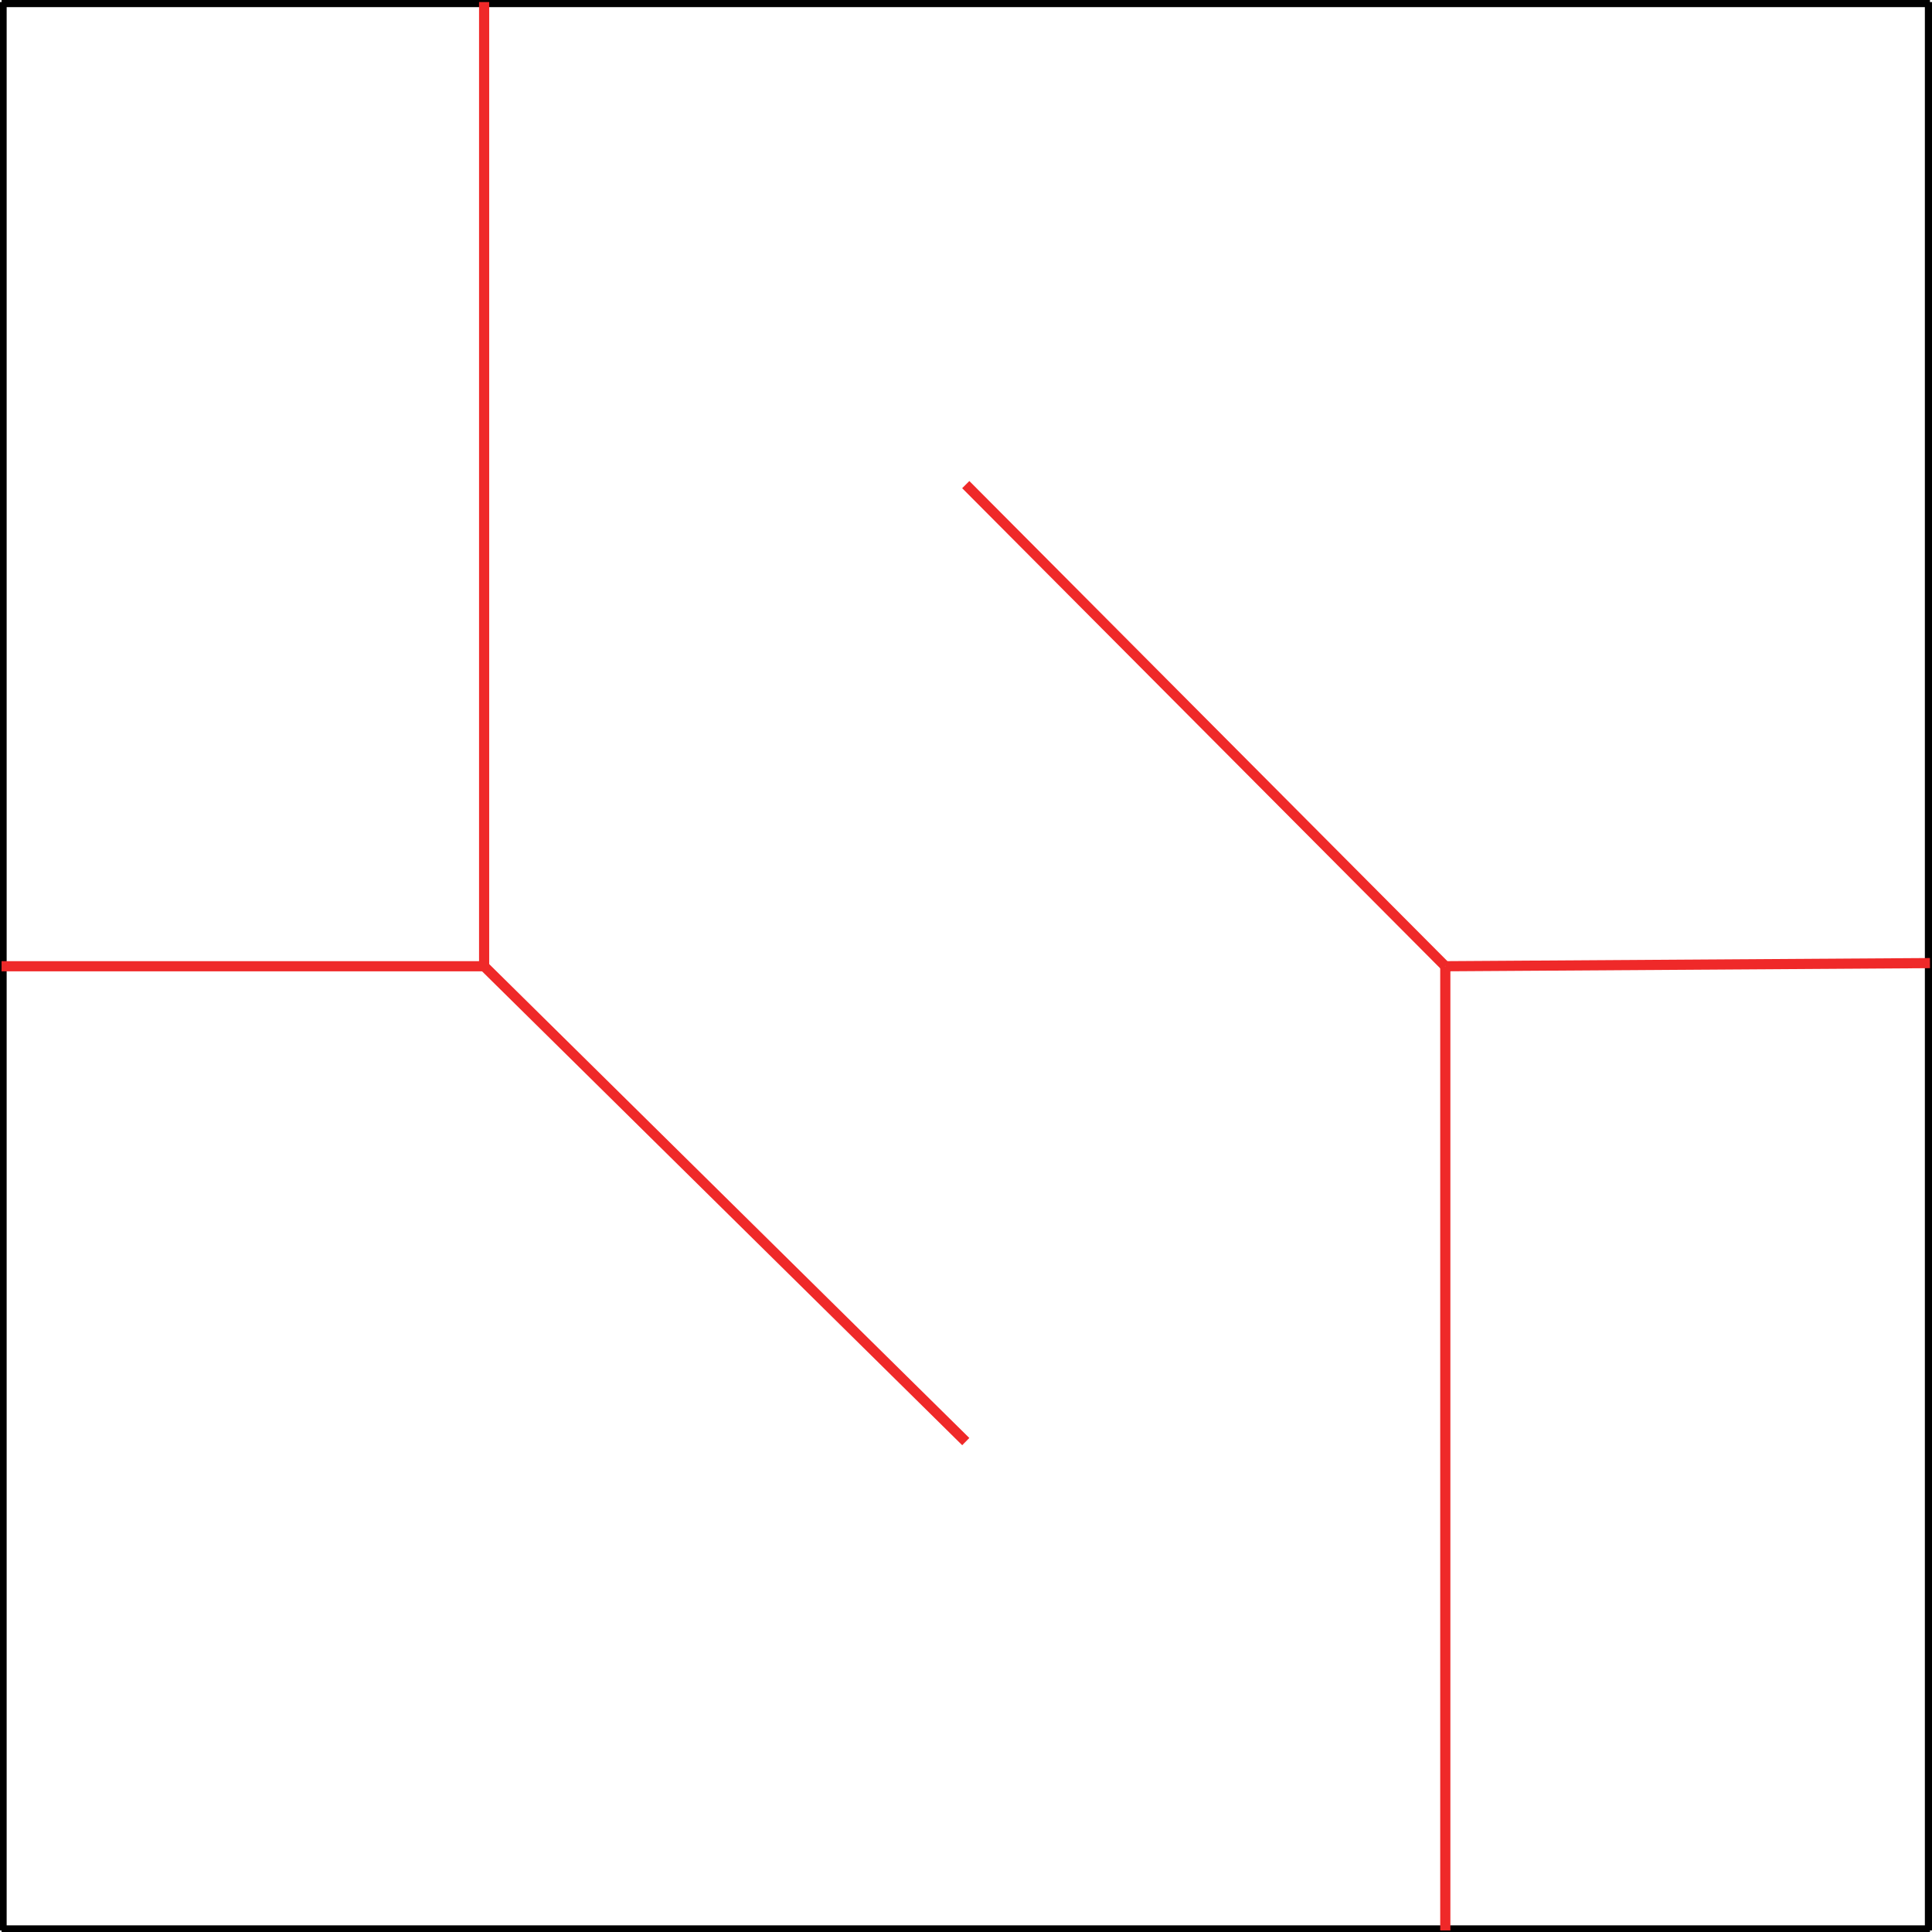 <?xml version="1.0" encoding="UTF-8" standalone="no"?>
<svg
   xmlns:dc="http://purl.org/dc/elements/1.1/"
   xmlns:cc="http://creativecommons.org/ns#"
   xmlns:rdf="http://www.w3.org/1999/02/22-rdf-syntax-ns#"
   xmlns:svg="http://www.w3.org/2000/svg"
   xmlns="http://www.w3.org/2000/svg"
   xmlns:sodipodi="http://sodipodi.sourceforge.net/DTD/sodipodi-0.dtd"
   xmlns:inkscape="http://www.inkscape.org/namespaces/inkscape"
   version="1.1"
   id="svg4531"
   xml:space="preserve"
   width="819.893"
   height="819.893"
   viewBox="0 0 819.893 819.893"
   sodipodi:docname="twist-bottom.svg"
   inkscape:version="1.0.2 (e86c870879, 2021-01-15)"><defs
     id="defs4535"><clipPath
       clipPathUnits="userSpaceOnUse"
       id="clipPath4547"><path
         d="M 0,614.92 H 614.92 V 0 H 0 Z"
         id="path4545" /></clipPath><clipPath
       clipPathUnits="userSpaceOnUse"
       id="clipPath4567"><path
         d="M 0,614.92 H 614.92 V 0 H 0 Z"
         id="path4565" /></clipPath><clipPath
       clipPathUnits="userSpaceOnUse"
       id="clipPath4591"><path
         d="M 0,614.92 H 614.92 V 0 H 0 Z"
         id="path4589" /></clipPath><clipPath
       clipPathUnits="userSpaceOnUse"
       id="clipPath4611"><path
         d="M 0,614.92 H 614.92 V 0 H 0 Z"
         id="path4609" /></clipPath><clipPath
       clipPathUnits="userSpaceOnUse"
       id="clipPath4631"><path
         d="M 0,614.92 H 614.92 V 0 H 0 Z"
         id="path4629" /></clipPath><clipPath
       clipPathUnits="userSpaceOnUse"
       id="clipPath4651"><path
         d="M 0,614.92 H 614.92 V 0 H 0 Z"
         id="path4649" /></clipPath><clipPath
       clipPathUnits="userSpaceOnUse"
       id="clipPath4547-3"><path
         d="M 0,614.92 H 614.92 V 0 H 0 Z"
         id="path4545-6" /></clipPath><clipPath
       clipPathUnits="userSpaceOnUse"
       id="clipPath4567-7"><path
         d="M 0,614.92 H 614.92 V 0 H 0 Z"
         id="path4565-5" /></clipPath><clipPath
       clipPathUnits="userSpaceOnUse"
       id="clipPath4591-3"><path
         d="M 0,614.92 H 614.92 V 0 H 0 Z"
         id="path4589-5" /></clipPath><clipPath
       clipPathUnits="userSpaceOnUse"
       id="clipPath4611-6"><path
         d="M 0,614.92 H 614.92 V 0 H 0 Z"
         id="path4609-2" /></clipPath><clipPath
       clipPathUnits="userSpaceOnUse"
       id="clipPath4631-9"><path
         d="M 0,614.92 H 614.92 V 0 H 0 Z"
         id="path4629-1" /></clipPath><clipPath
       clipPathUnits="userSpaceOnUse"
       id="clipPath4651-2"><path
         d="M 0,614.92 H 614.92 V 0 H 0 Z"
         id="path4649-7" /></clipPath></defs><sodipodi:namedview
     pagecolor="#ffffff"
     bordercolor="#666666"
     borderopacity="1"
     objecttolerance="10"
     gridtolerance="10"
     guidetolerance="10"
     inkscape:pageopacity="0"
     inkscape:pageshadow="2"
     inkscape:window-width="1896"
     inkscape:window-height="1029"
     id="namedview4533"
     showgrid="false"
     inkscape:zoom="0.62679441"
     inkscape:cx="474.20827"
     inkscape:cy="464.54362"
     inkscape:window-x="10"
     inkscape:window-y="37"
     inkscape:window-maximized="0"
     inkscape:current-layer="g1189"
     inkscape:document-rotation="0" /><g
     id="g4539"
     inkscape:groupmode="layer"
     inkscape:label="twist"
     transform="matrix(1.333,0,0,-1.333,0,819.893)"><g
       id="g898"
       style="display:none;stroke:#000000"><path
         style="opacity:1;vector-effect:none;fill:none;fill-opacity:1;stroke:#000000;stroke-width:3.234;stroke-linecap:butt;stroke-linejoin:miter;stroke-miterlimit:4;stroke-dasharray:none;stroke-dashoffset:0;stroke-opacity:1"
         d="M 1325.413,609.891 V -4.029"
         id="path871" /><path
         style="opacity:1;vector-effect:none;fill:none;fill-opacity:1;stroke:#000000;stroke-width:3.234;stroke-linecap:butt;stroke-linejoin:miter;stroke-miterlimit:4;stroke-dasharray:none;stroke-dashoffset:0;stroke-opacity:1"
         d="m 1325.413,-4.029 -613.92,7e-6"
         id="path873" /><path
         style="opacity:1;vector-effect:none;fill:none;fill-opacity:1;stroke:#000000;stroke-width:3.234;stroke-linecap:butt;stroke-linejoin:miter;stroke-miterlimit:4;stroke-dasharray:none;stroke-dashoffset:0;stroke-opacity:1"
         d="M 711.493,-4.029 V 609.891"
         id="path875" /><path
         style="opacity:1;vector-effect:none;fill:none;fill-opacity:1;stroke:#000000;stroke-width:3.234;stroke-linecap:butt;stroke-linejoin:miter;stroke-miterlimit:4;stroke-dasharray:none;stroke-dashoffset:0;stroke-opacity:1"
         d="M 711.493,609.891 H 1325.413"
         id="path877" /></g><g
       id="g888-6"
       style="display:none;stroke:#0000ff"
       transform="rotate(-90,1018.453,302.931)"><path
         style="opacity:1;vector-effect:none;fill:none;fill-opacity:1;stroke:#0000ff;stroke-width:3.234;stroke-linecap:butt;stroke-linejoin:miter;stroke-miterlimit:4;stroke-dasharray:none;stroke-dashoffset:0;stroke-opacity:1"
         d="M 865.787,302.931 1018.453,456.264"
         id="path879-0" /><path
         style="opacity:1;vector-effect:none;fill:none;fill-opacity:1;stroke:#0000ff;stroke-width:3.234;stroke-linecap:butt;stroke-linejoin:miter;stroke-miterlimit:4;stroke-dasharray:none;stroke-dashoffset:0;stroke-opacity:1"
         d="m 711.493,303.931 154.293,-1"
         id="path881-6" /><path
         style="opacity:1;vector-effect:none;fill:none;fill-opacity:1;stroke:#0000ff;stroke-width:3.234;stroke-linecap:butt;stroke-linejoin:miter;stroke-miterlimit:4;stroke-dasharray:none;stroke-dashoffset:0;stroke-opacity:1"
         d="m 865.787,302.931 -3e-4,-306.96"
         id="path883-2" /></g><g
       id="g1189"
       transform="translate(-710.993,4.529)"><g
         id="g1233"
         transform="matrix(-1,0,0,1,2036.907,0)"><path
           style="vector-effect:none;fill:none;fill-opacity:1;stroke:#000000;stroke-width:3.234;stroke-linecap:butt;stroke-linejoin:miter;stroke-miterlimit:4;stroke-dasharray:none;stroke-dashoffset:0;stroke-opacity:1"
           d="M 614.42,0.5 H 0.5"
           id="path871-7-9-0"
           transform="translate(710.993,-4.529)" /><path
           style="vector-effect:none;fill:none;fill-opacity:1;stroke:#000000;stroke-width:3.234;stroke-linecap:butt;stroke-linejoin:miter;stroke-miterlimit:4;stroke-dasharray:none;stroke-dashoffset:0;stroke-opacity:1"
           d="m 0.5,0.5 7e-6,613.92"
           id="path873-0-2-3"
           transform="translate(710.993,-4.529)" /><path
           style="vector-effect:none;fill:none;fill-opacity:1;stroke:#000000;stroke-width:3.234;stroke-linecap:butt;stroke-linejoin:miter;stroke-miterlimit:4;stroke-dasharray:none;stroke-dashoffset:0;stroke-opacity:1"
           d="M 0.5,614.42 H 614.42"
           id="path875-9-2-6"
           transform="translate(710.993,-4.529)" /><path
           style="vector-effect:none;fill:none;fill-opacity:1;stroke:#000000;stroke-width:3.234;stroke-linecap:butt;stroke-linejoin:miter;stroke-miterlimit:4;stroke-dasharray:none;stroke-dashoffset:0;stroke-opacity:1"
           d="M 614.42,614.42 V 0.5"
           id="path877-3-8-1"
           transform="translate(710.993,-4.529)" /><path
           style="vector-effect:none;fill:none;fill-opacity:1;stroke:#ef2929;stroke-width:3.234;stroke-linecap:butt;stroke-linejoin:miter;stroke-miterlimit:4;stroke-dasharray:none;stroke-dashoffset:0;stroke-opacity:1"
           d="m 1171.787,609.891 v -306.96 h 153.627"
           id="path5627" /><path
           style="vector-effect:none;fill:none;fill-opacity:1;stroke:#ef2929;stroke-width:3.234;stroke-linecap:butt;stroke-linejoin:miter;stroke-miterlimit:4;stroke-dasharray:none;stroke-dashoffset:0;stroke-opacity:1"
           d="m 1018.454,151.598 153.333,151.333"
           id="path5629" /><path
           style="opacity:1;vector-effect:none;fill:none;fill-opacity:1;stroke:#ef2929;stroke-width:3.234;stroke-linecap:butt;stroke-linejoin:miter;stroke-miterlimit:4;stroke-dasharray:none;stroke-dashoffset:0;stroke-opacity:1"
           d="M 865.787,302.931 1018.453,456.264"
           id="path5631" /><path
           style="opacity:1;vector-effect:none;fill:none;fill-opacity:1;stroke:#ef2929;stroke-width:3.234;stroke-linecap:butt;stroke-linejoin:miter;stroke-miterlimit:4;stroke-dasharray:none;stroke-dashoffset:0;stroke-opacity:1"
           d="m 711.493,303.931 154.293,-1"
           id="path5633" /><path
           style="opacity:1;vector-effect:none;fill:none;fill-opacity:1;stroke:#ef2929;stroke-width:3.234;stroke-linecap:butt;stroke-linejoin:miter;stroke-miterlimit:4;stroke-dasharray:none;stroke-dashoffset:0;stroke-opacity:1"
           d="m 865.787,302.931 -3e-4,-306.96"
           id="path5635" /></g></g></g></svg>
